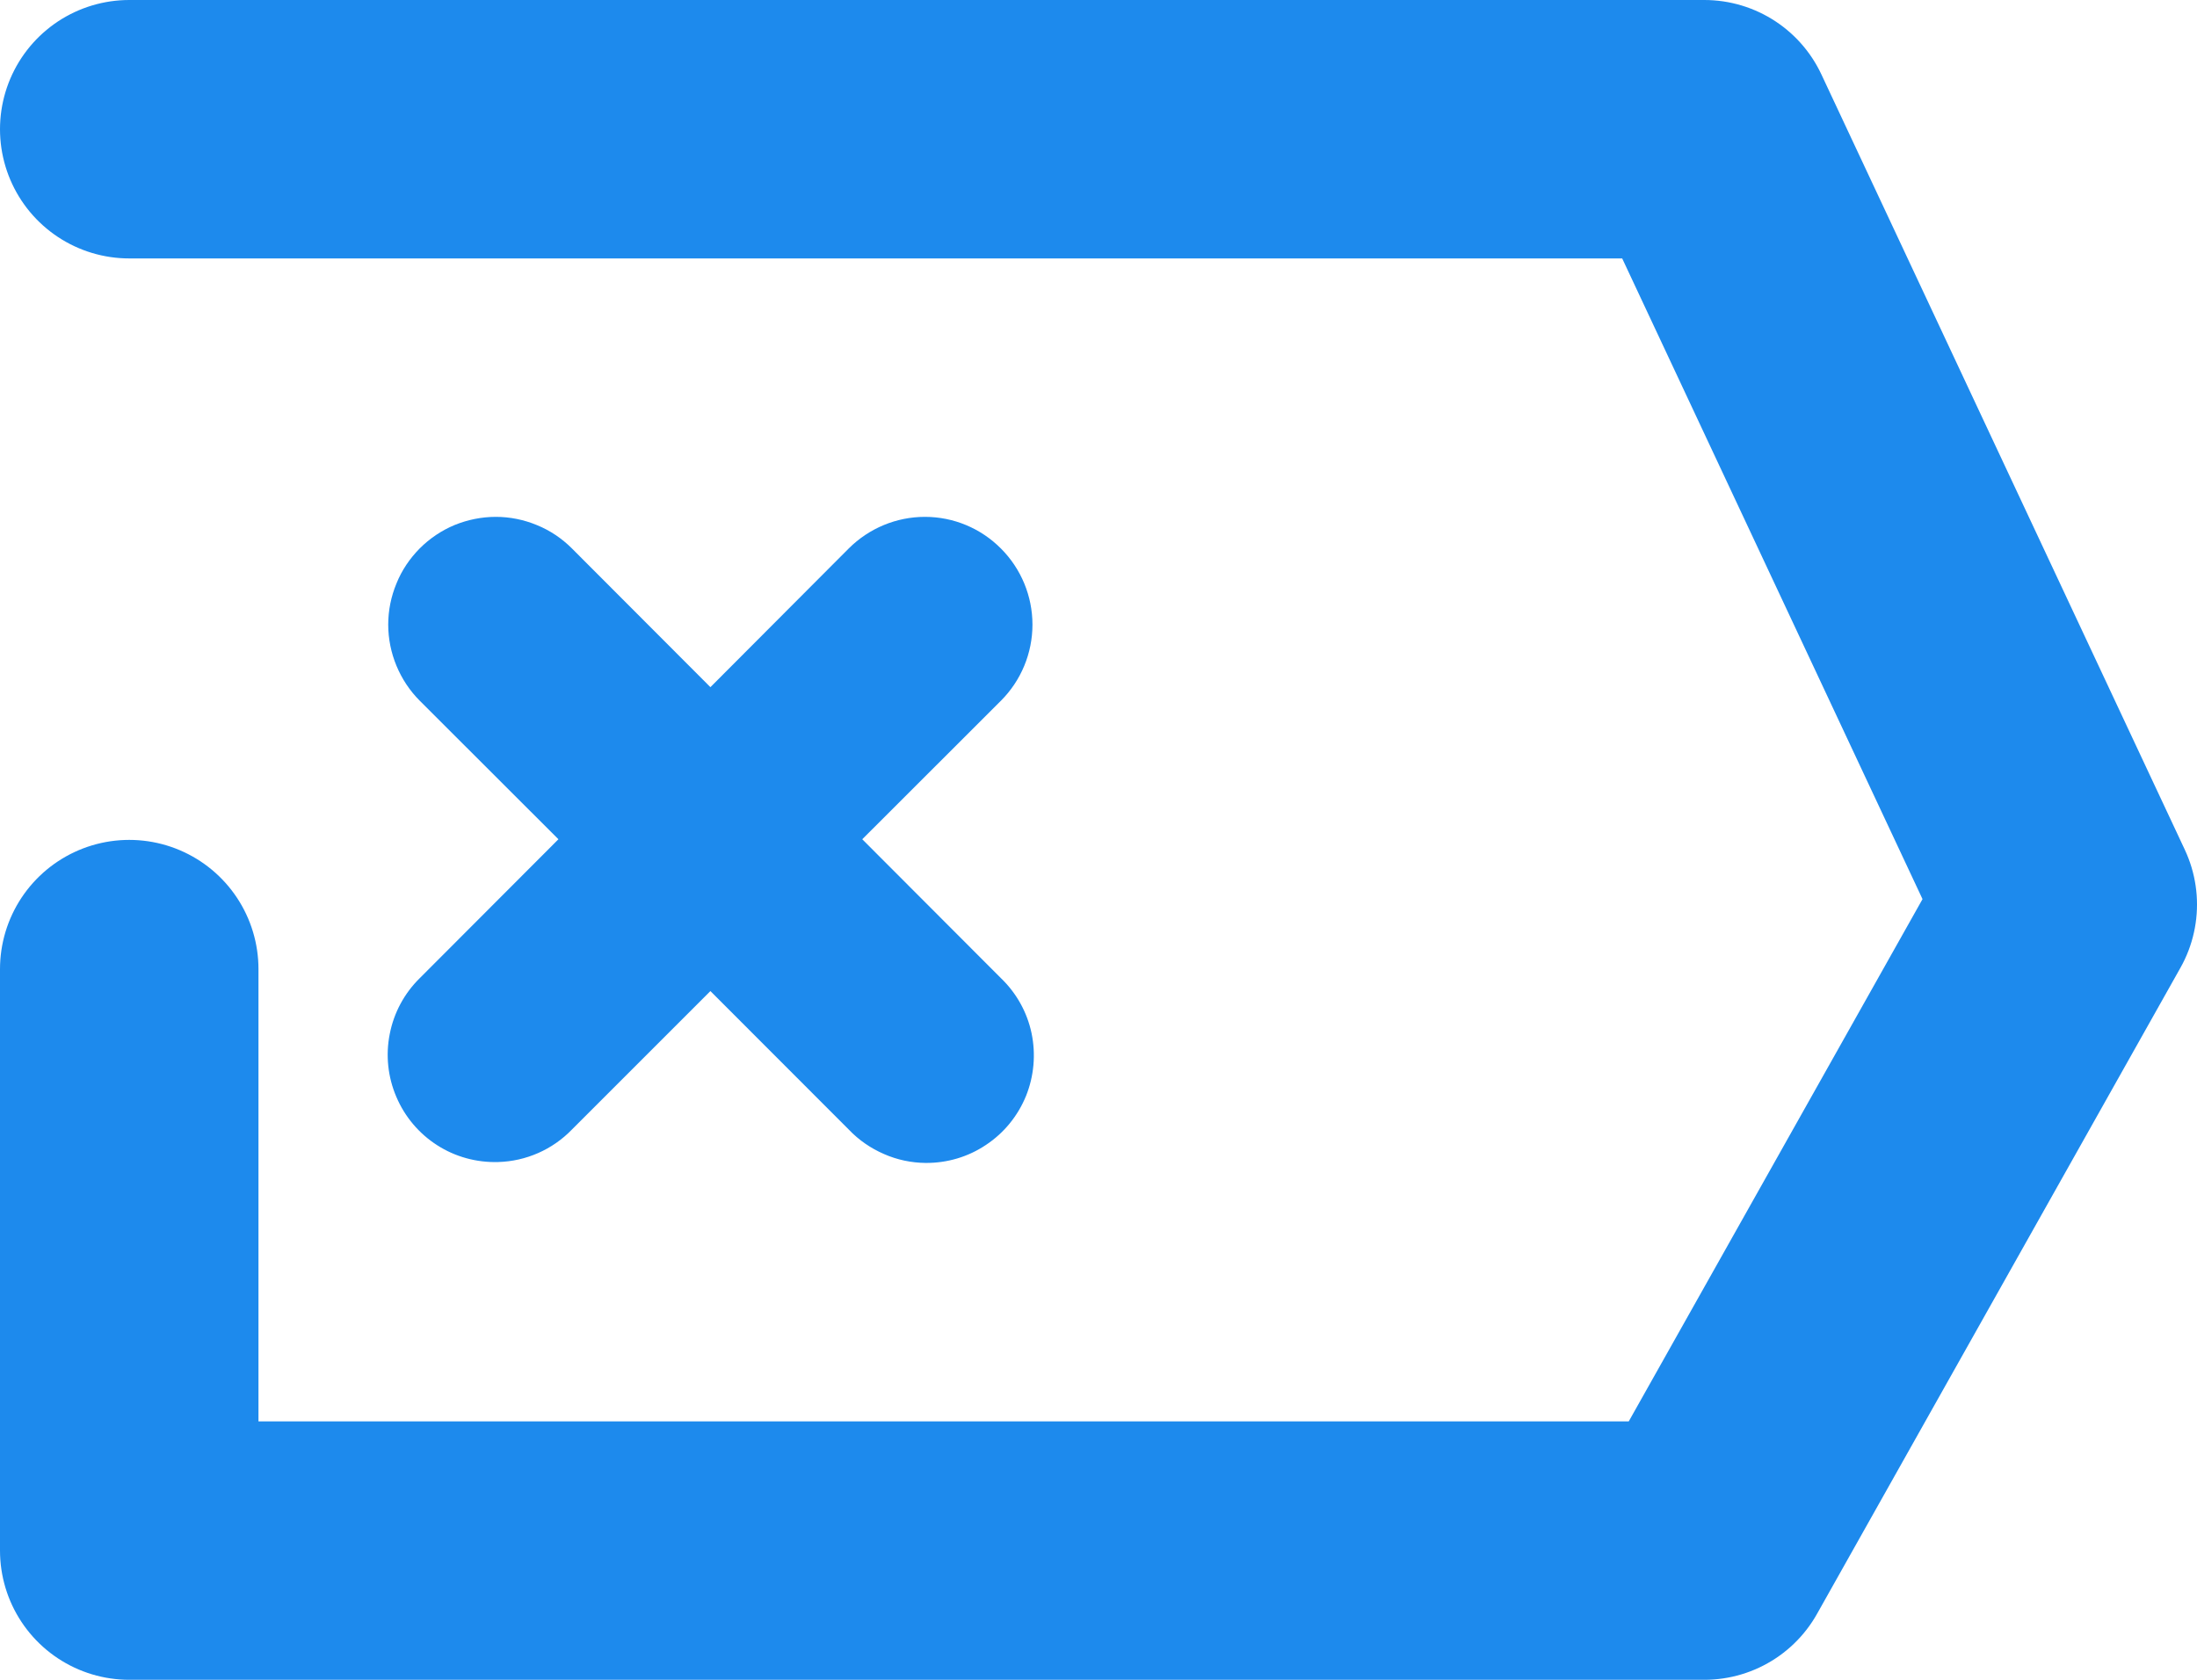 <svg xmlns="http://www.w3.org/2000/svg" width="17" height="13" viewBox="0 0 17 13"><g fill="none" fill-rule="evenodd" transform="translate(1 1)"><polyline stroke="#1D8AED" stroke-linecap="round" stroke-linejoin="round" stroke-width="2" points="0 0 12.188 0 15 6 12.188 11 0 11 0 6.5"/><path fill="#1D8AED" fill-rule="nonzero" d="M6.63,7.86 C6.492,7.953 6.33,8.001 6.163,8 C6.052,7.999 5.942,7.976 5.84,7.931 C5.738,7.887 5.645,7.823 5.568,7.742 L4.497,6.67 L3.425,7.742 C3.275,7.897 3.07,7.987 2.855,7.993 C2.688,7.998 2.523,7.953 2.383,7.863 C2.242,7.773 2.132,7.642 2.067,7.489 C2.001,7.335 1.983,7.165 2.016,7.001 C2.048,6.837 2.129,6.687 2.248,6.57 L3.321,5.495 L2.248,4.423 C2.171,4.346 2.11,4.254 2.068,4.153 C2.026,4.052 2.004,3.943 2.004,3.834 C2.004,3.724 2.026,3.616 2.068,3.515 C2.109,3.413 2.171,3.322 2.248,3.244 C2.325,3.167 2.417,3.105 2.518,3.063 C2.619,3.022 2.727,3 2.837,3 C2.946,3 3.054,3.022 3.155,3.064 C3.256,3.105 3.348,3.167 3.425,3.244 L4.497,4.318 L5.568,3.244 C5.725,3.088 5.936,3 6.157,3 C6.378,3 6.589,3.088 6.745,3.245 C6.901,3.401 6.989,3.613 6.989,3.834 C6.989,4.055 6.901,4.267 6.745,4.423 L5.672,5.495 L6.745,6.57 C6.865,6.685 6.948,6.834 6.982,6.996 C7.016,7.159 7.001,7.328 6.939,7.482 C6.876,7.636 6.769,7.768 6.63,7.86 Z"/></g></svg>
